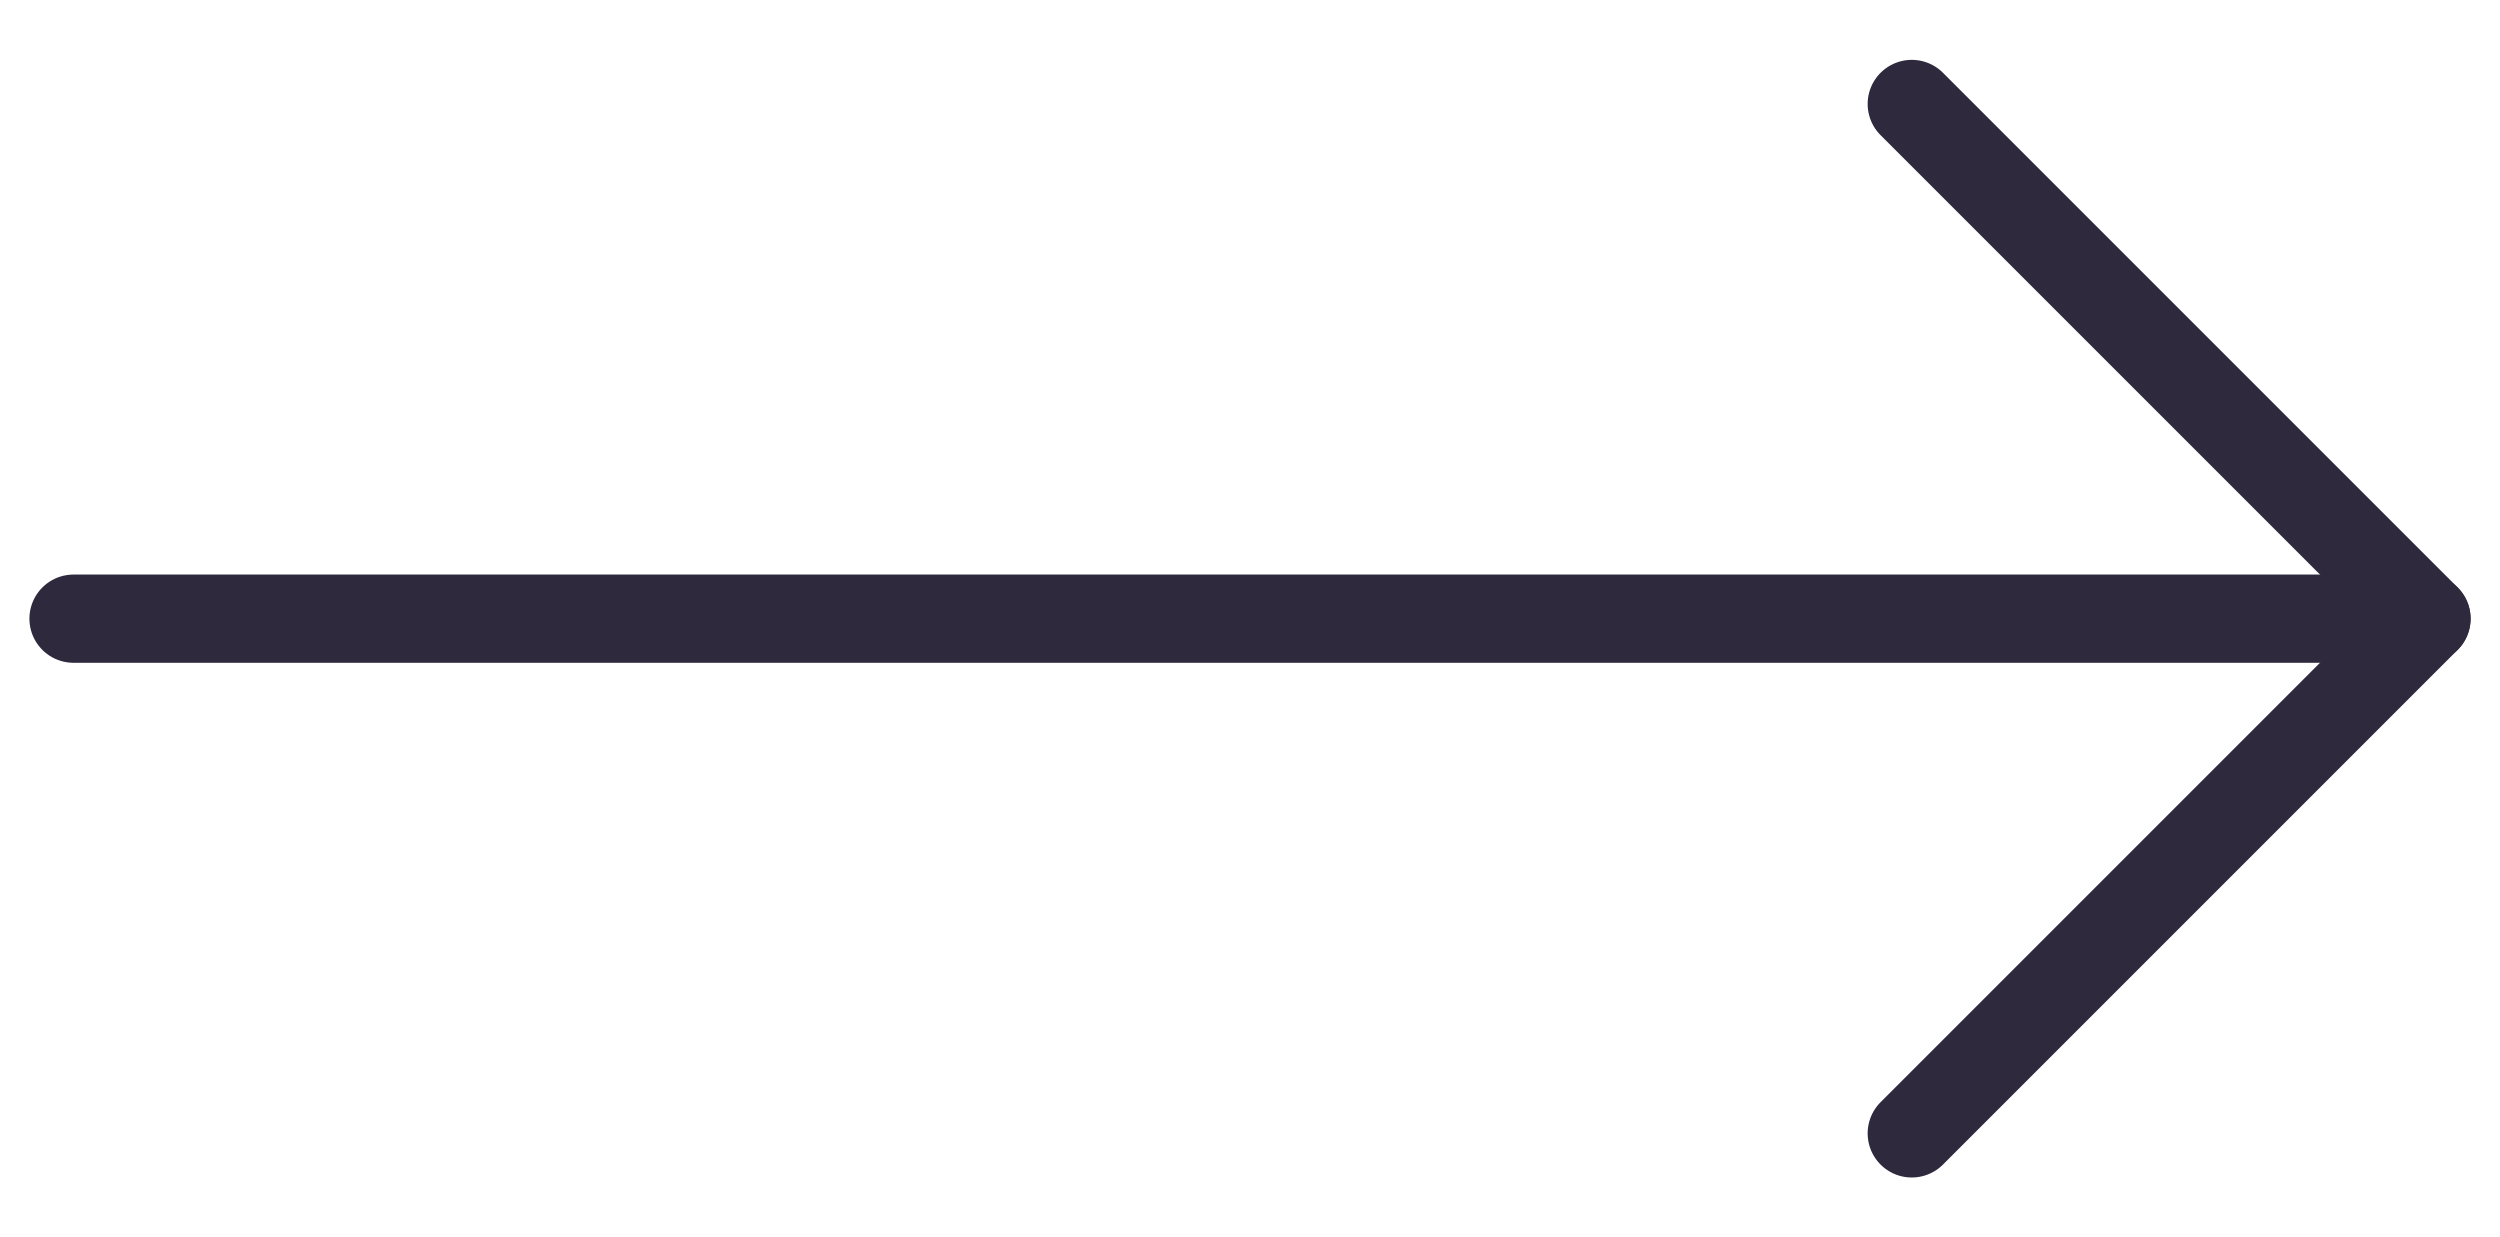 <svg xmlns="http://www.w3.org/2000/svg" width="34" height="16.828" viewBox="0 0 34 16.828">
  <g id="arrow-left" transform="translate(38 20.414) rotate(180)">
    <line id="Line_10" data-name="Line 10" x1="32" transform="translate(5 12)" fill="none" stroke="#2e293c" stroke-linecap="round" stroke-linejoin="round" stroke-width="1.2"/>
    <path id="Path_3" data-name="Path 3" d="M12,19,5,12l7-7" fill="none" stroke="#2e293c" stroke-linecap="round" stroke-linejoin="round" stroke-width="1.2"/>
  </g>
</svg>